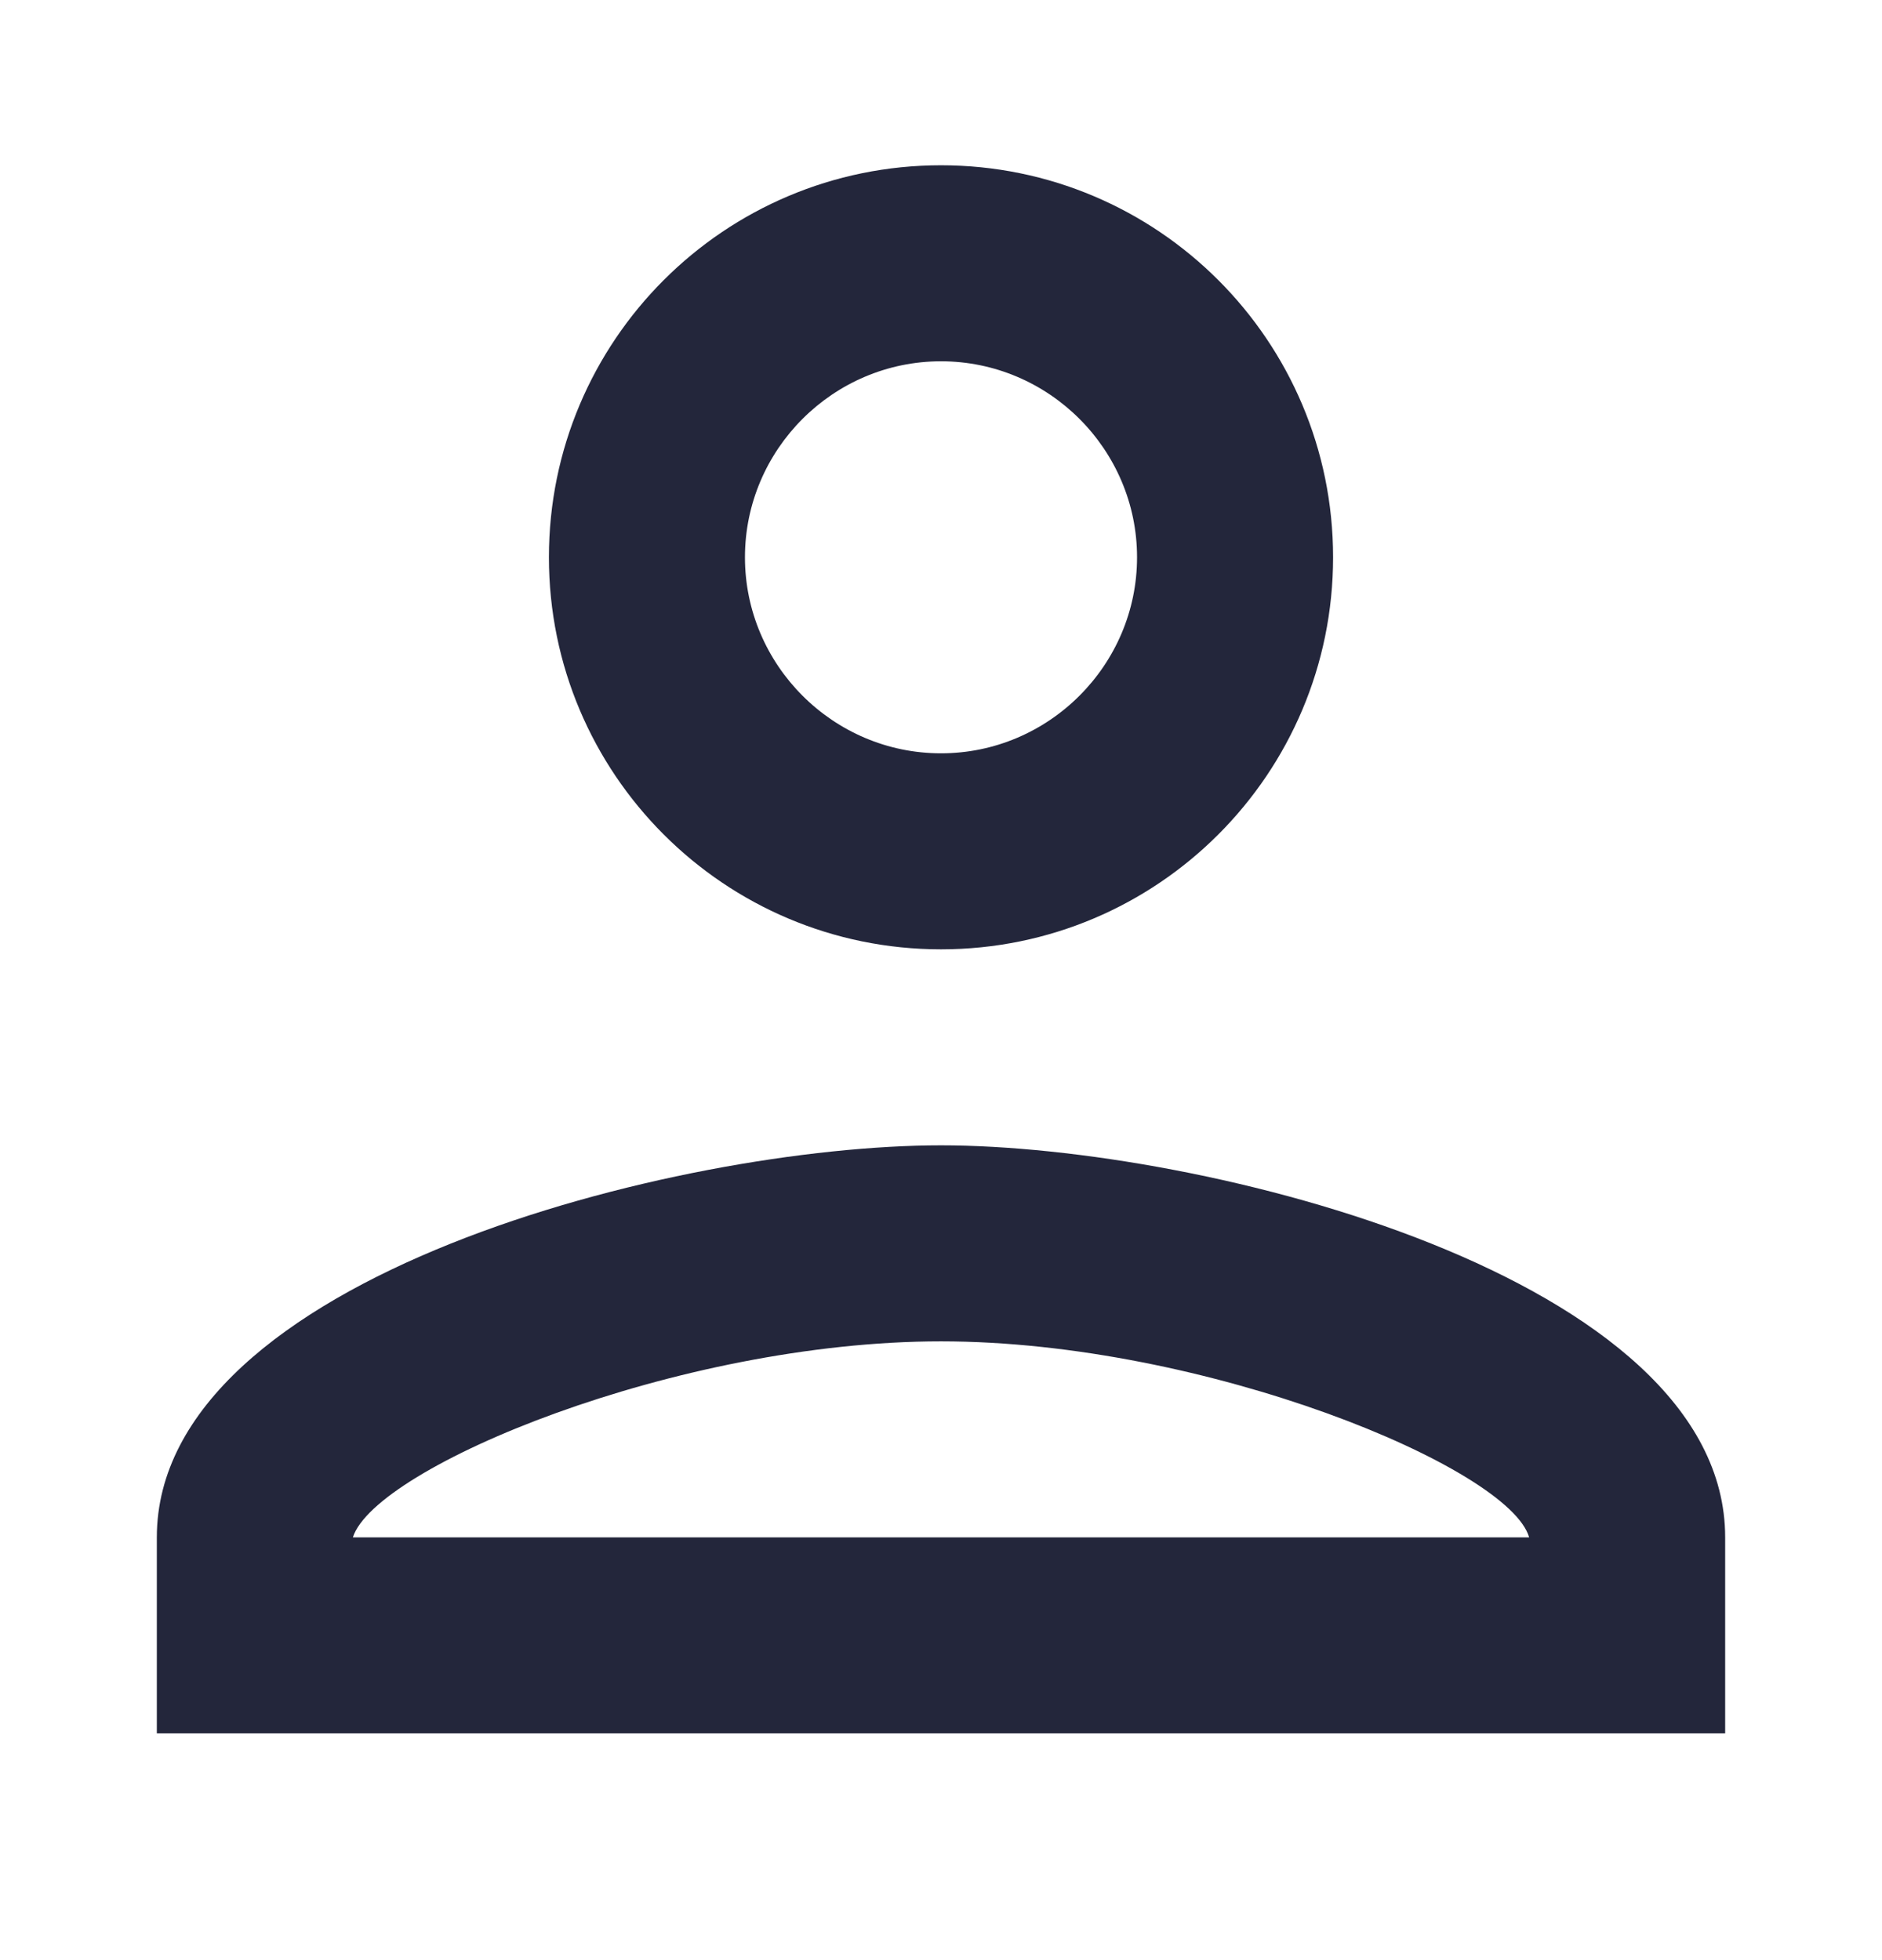 <svg width="24" height="25" viewBox="0 0 24 25" fill="none" xmlns="http://www.w3.org/2000/svg">
<g clip-path="url(#clip0_1828_2598)">
<path d="M12 4.608C13.375 4.608 14.5 5.733 14.5 7.108C14.5 8.483 13.375 9.608 12 9.608C10.625 9.608 9.5 8.483 9.5 7.108C9.5 5.733 10.625 4.608 12 4.608ZM12 17.108C15.375 17.108 19.25 18.721 19.5 19.608H4.5C4.787 18.708 8.637 17.108 12 17.108ZM12 2.108C9.238 2.108 7 4.346 7 7.108C7 9.87 9.238 12.108 12 12.108C14.762 12.108 17 9.87 17 7.108C17 4.346 14.762 2.108 12 2.108ZM12 14.608C8.662 14.608 2 16.283 2 19.608V22.108H22V19.608C22 16.283 15.338 14.608 12 14.608Z" fill="#23263B"/>
</g>
<defs>
<clipPath id="clip0_1828_2598">
<rect width="24" height="24" fill="white" transform="translate(0 0.108)"/>
</clipPath>
</defs>
</svg>
